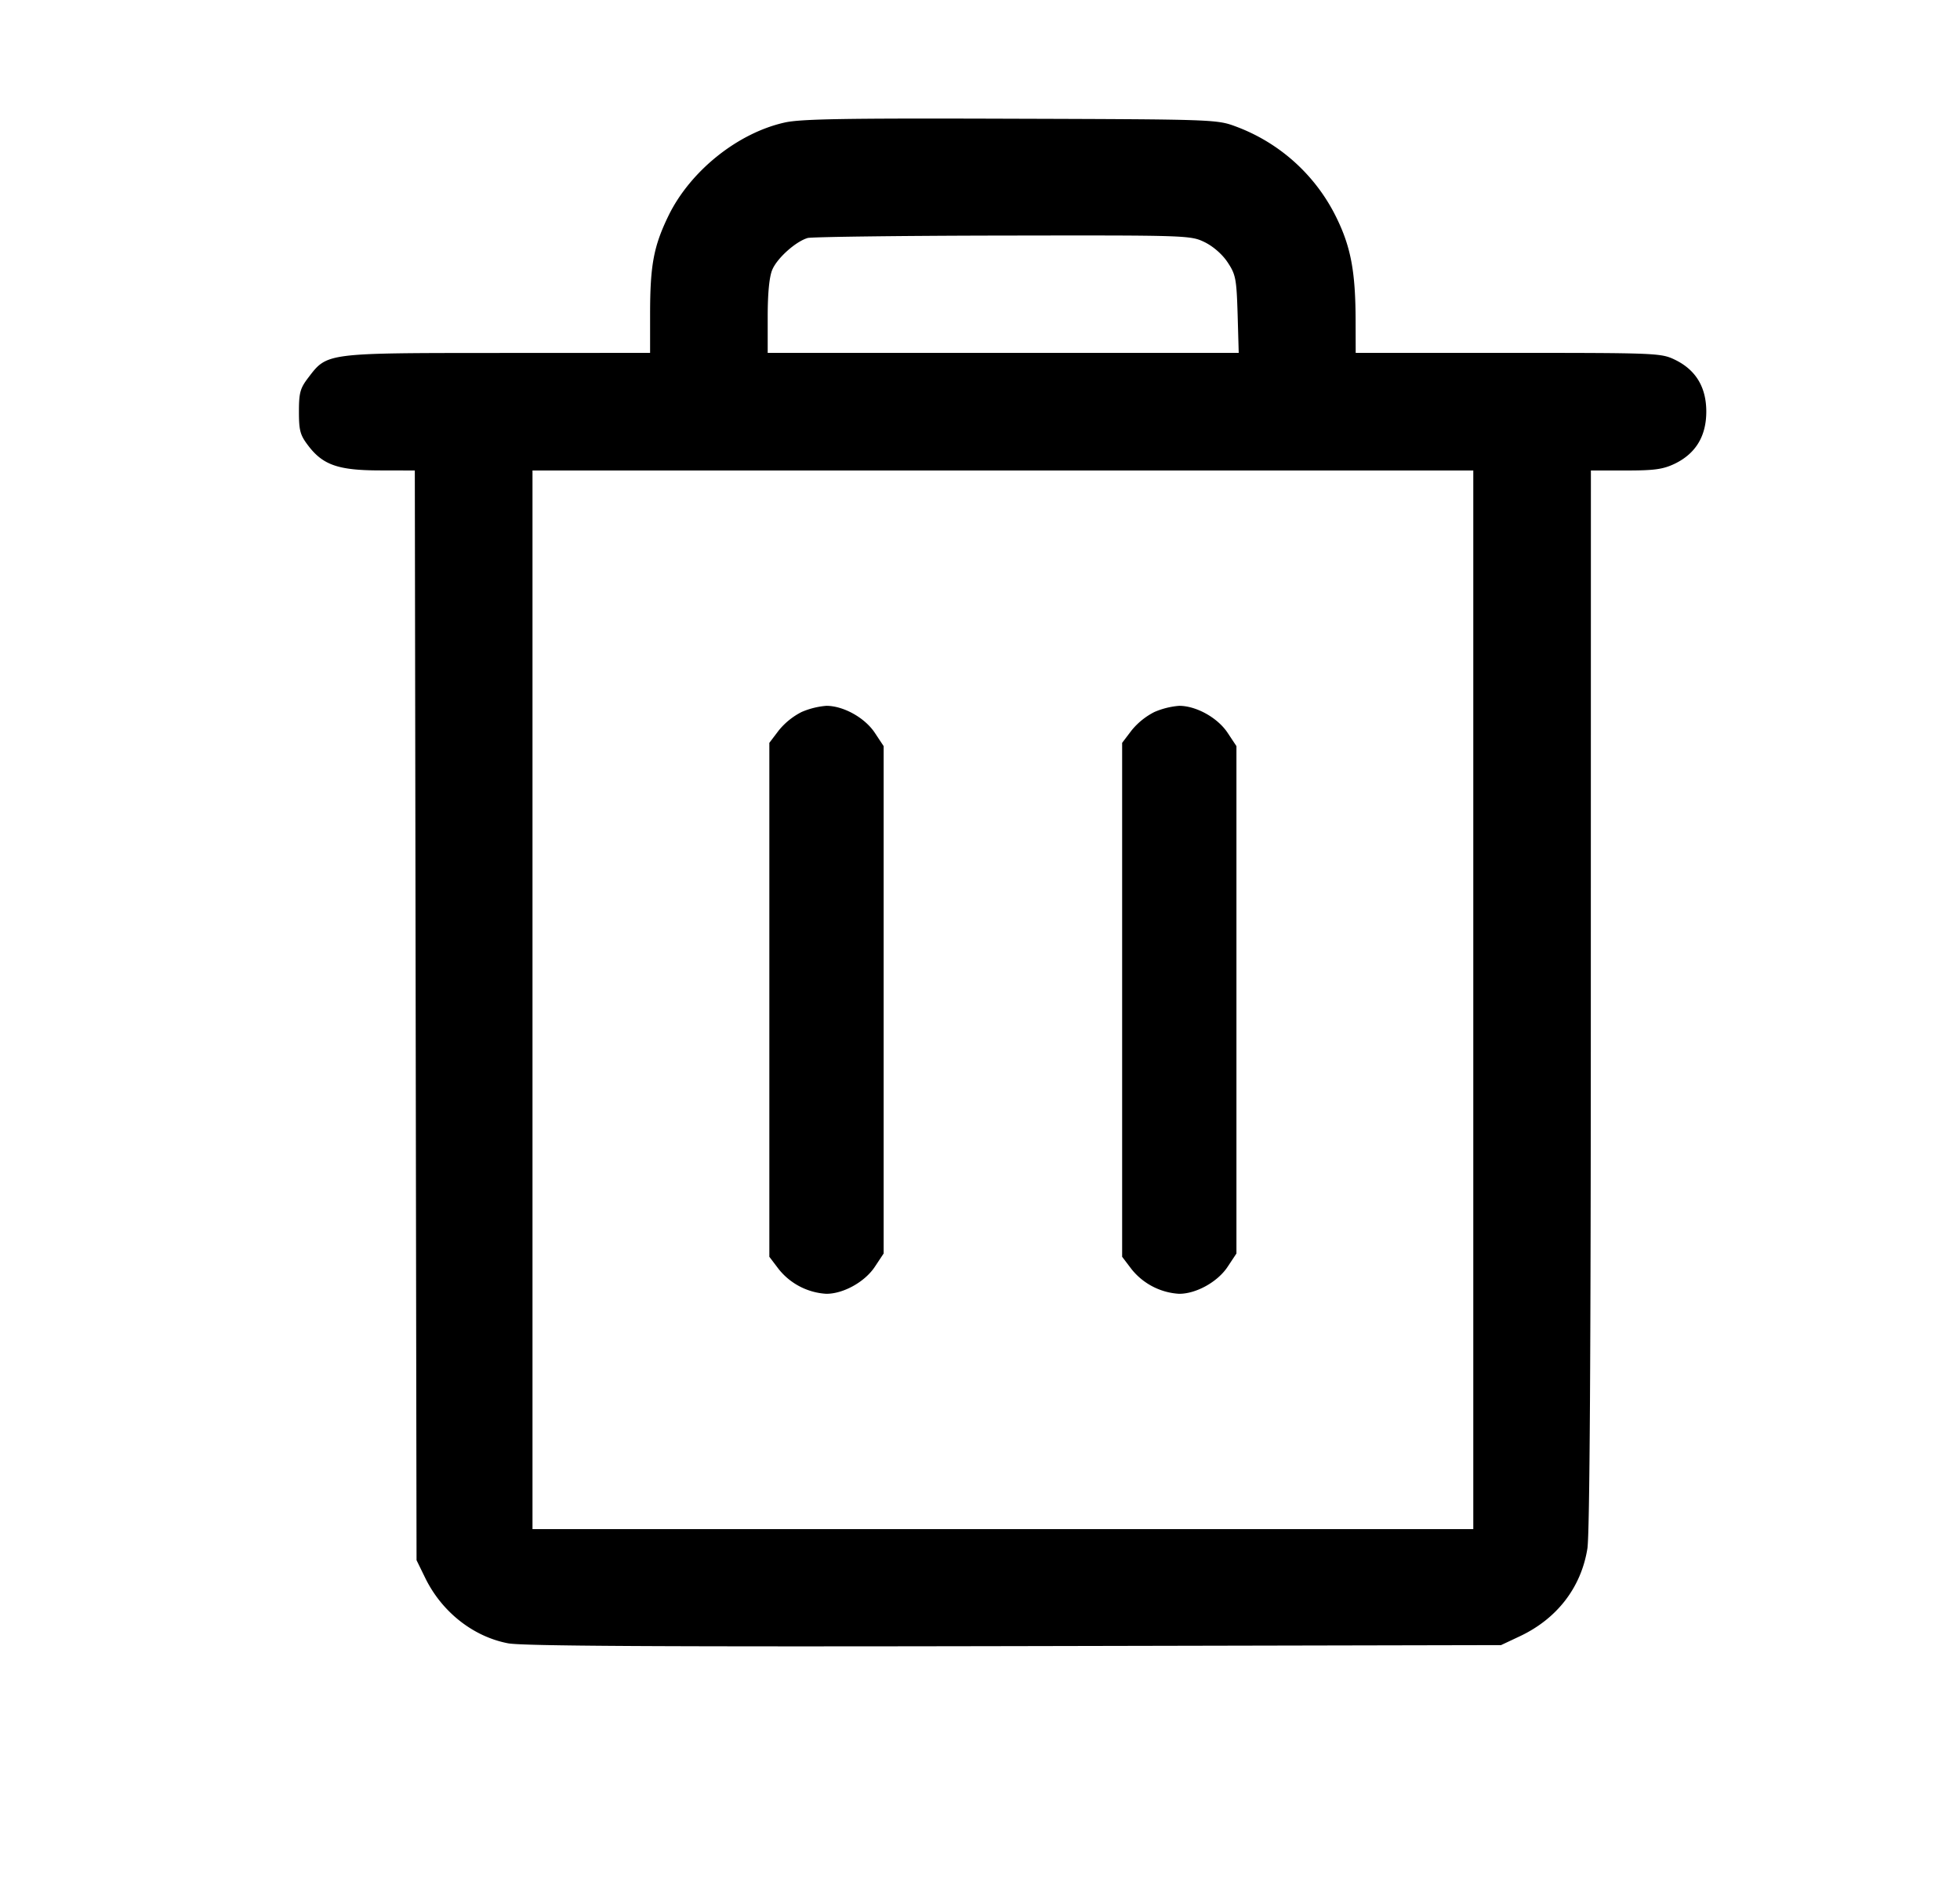<svg xmlns="http://www.w3.org/2000/svg" xml:space="preserve" fill="none" viewBox="0 0 25 24">
  <path fill="#000" fill-rule="evenodd" d="M10.011 1.562c-.6.133-1.205.617-1.484 1.188-.19.391-.235.631-.235 1.256V4.5l-1.948.001c-2.193.001-2.17-.002-2.411.314-.105.137-.12.194-.12.435s.015.298.12.435c.187.245.383.313.91.314L5.291 6l.011 6.948.011 6.948.112.229c.212.432.611.746 1.055.831.182.035 1.916.045 6.458.036l6.208-.013.236-.111c.476-.223.785-.622.865-1.119.03-.18.044-2.504.044-7.009L20.292 6h.445c.368 0 .476-.015.628-.088q.398-.195.399-.662 0-.468-.399-.662c-.178-.086-.231-.088-2.128-.088h-1.945l-.001-.406c-.001-.629-.06-.944-.247-1.324a2.33 2.33 0 0 0-1.273-1.154c-.249-.093-.261-.094-2.875-.102-2.1-.007-2.677.002-2.885.048m5.354 1.526c.11.054.227.156.294.258.103.155.113.21.127.661l.014.493H9.792v-.46c0-.299.02-.508.058-.599.062-.149.299-.361.452-.406.052-.014 1.171-.029 2.487-.031 2.358-.004 2.396-.003 2.576.084m3.427 9.662v6.75h-12V6h12zm-8.568-3.67a.9.9 0 0 0-.291.235l-.12.158v6.554l.12.158a.84.84 0 0 0 .606.314c.217.001.492-.151.62-.345l.112-.169v-6.47l-.112-.169c-.128-.194-.403-.346-.62-.345a1 1 0 0 0-.315.079m4.5 0a.9.9 0 0 0-.291.235l-.12.158v6.554l.12.158a.84.84 0 0 0 .606.314c.217.001.492-.151.62-.345l.112-.169v-6.47l-.112-.169c-.128-.194-.403-.346-.62-.345a1 1 0 0 0-.315.079"/>
</svg>
